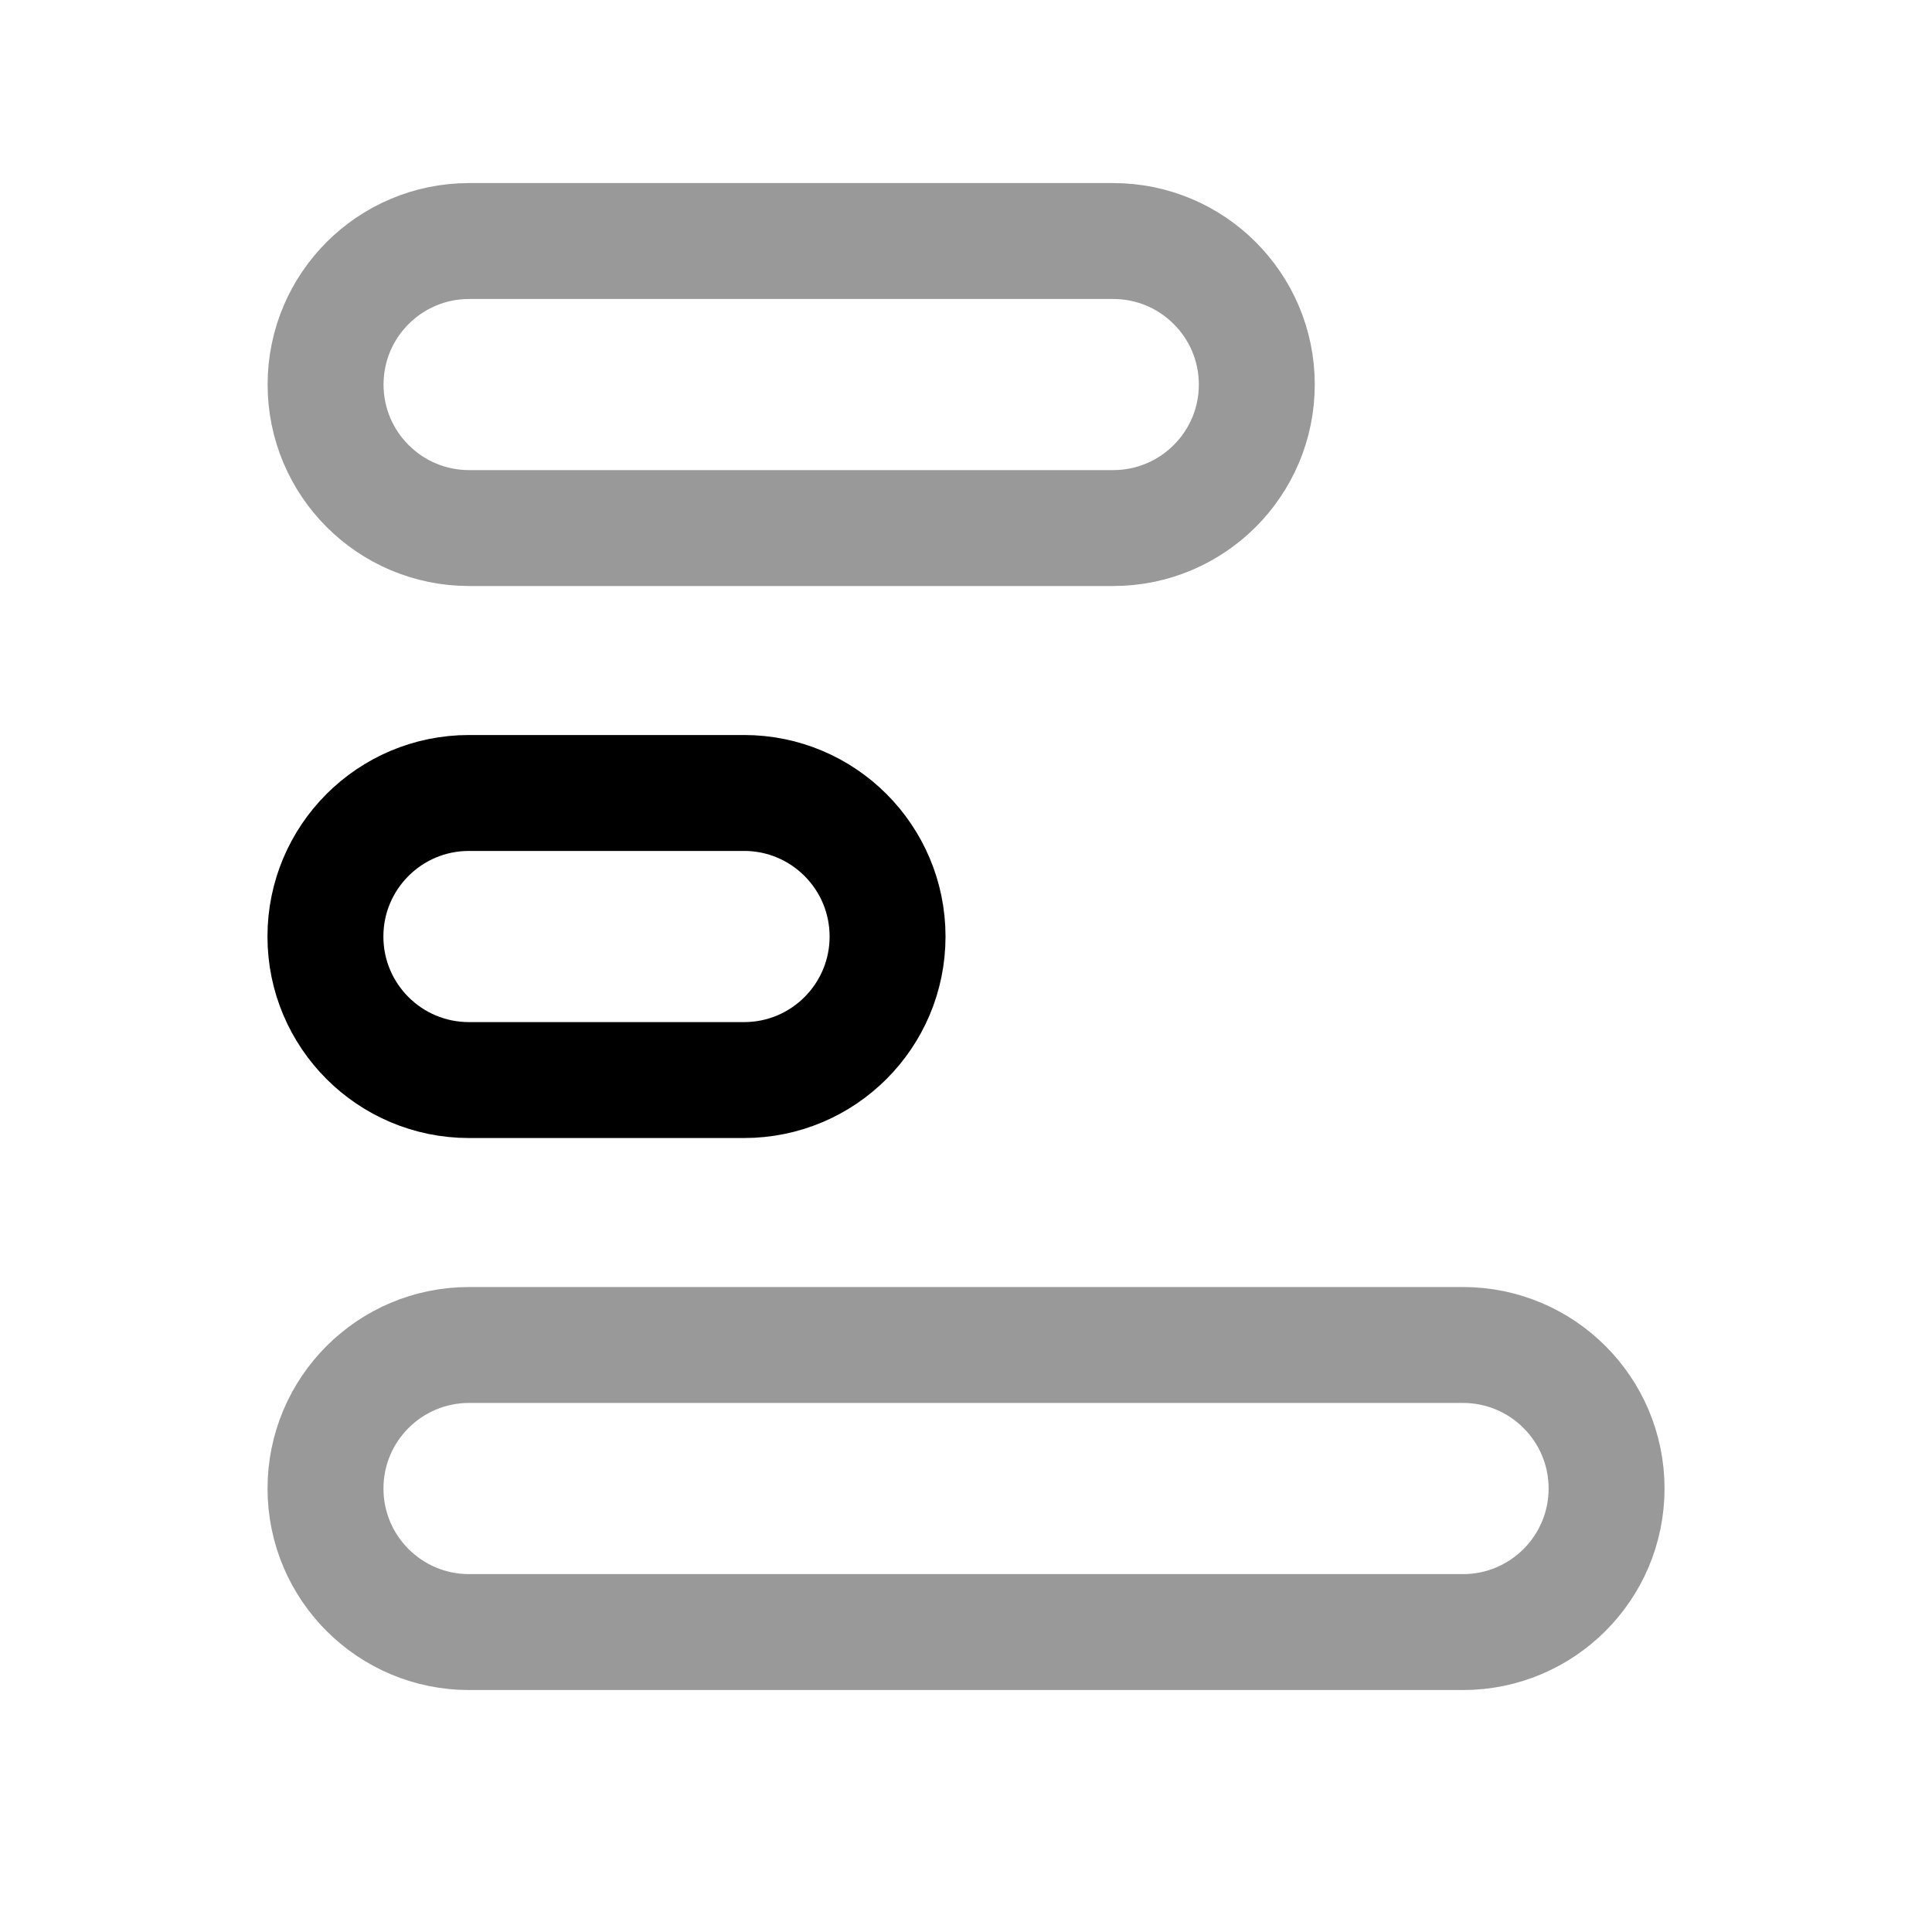 <svg width="25" height="25" viewBox="0 0 25 25" fill="none" xmlns="http://www.w3.org/2000/svg">
<g opacity="0.4">
<path fill-rule="evenodd" clip-rule="evenodd" d="M4.213 4.976C4.213 6.001 5.044 6.833 6.07 6.833L14.405 6.833C15.431 6.833 16.263 6.001 16.263 4.976C16.263 3.951 15.431 3.119 14.405 3.119L6.07 3.119C5.044 3.119 4.213 3.951 4.213 4.976Z" stroke="black" stroke-width="1.5" stroke-linecap="round" stroke-linejoin="round"/>
<path fill-rule="evenodd" clip-rule="evenodd" d="M4.212 19.261C4.212 18.236 5.043 17.404 6.07 17.404L18.931 17.404C19.957 17.404 20.789 18.236 20.789 19.261C20.789 20.287 19.957 21.119 18.931 21.119H6.07C5.043 21.119 4.212 20.287 4.212 19.261Z" stroke="black" stroke-width="1.5" stroke-linecap="round" stroke-linejoin="round"/>
</g>
<path fill-rule="evenodd" clip-rule="evenodd" d="M4.211 12.119C4.211 13.144 5.042 13.976 6.069 13.976L9.628 13.976C10.654 13.976 11.485 13.144 11.485 12.119C11.485 11.093 10.654 10.261 9.628 10.261L6.069 10.261C5.042 10.261 4.211 11.093 4.211 12.119Z" stroke="black" stroke-width="1.5" stroke-linecap="round" stroke-linejoin="round"/>
</svg>